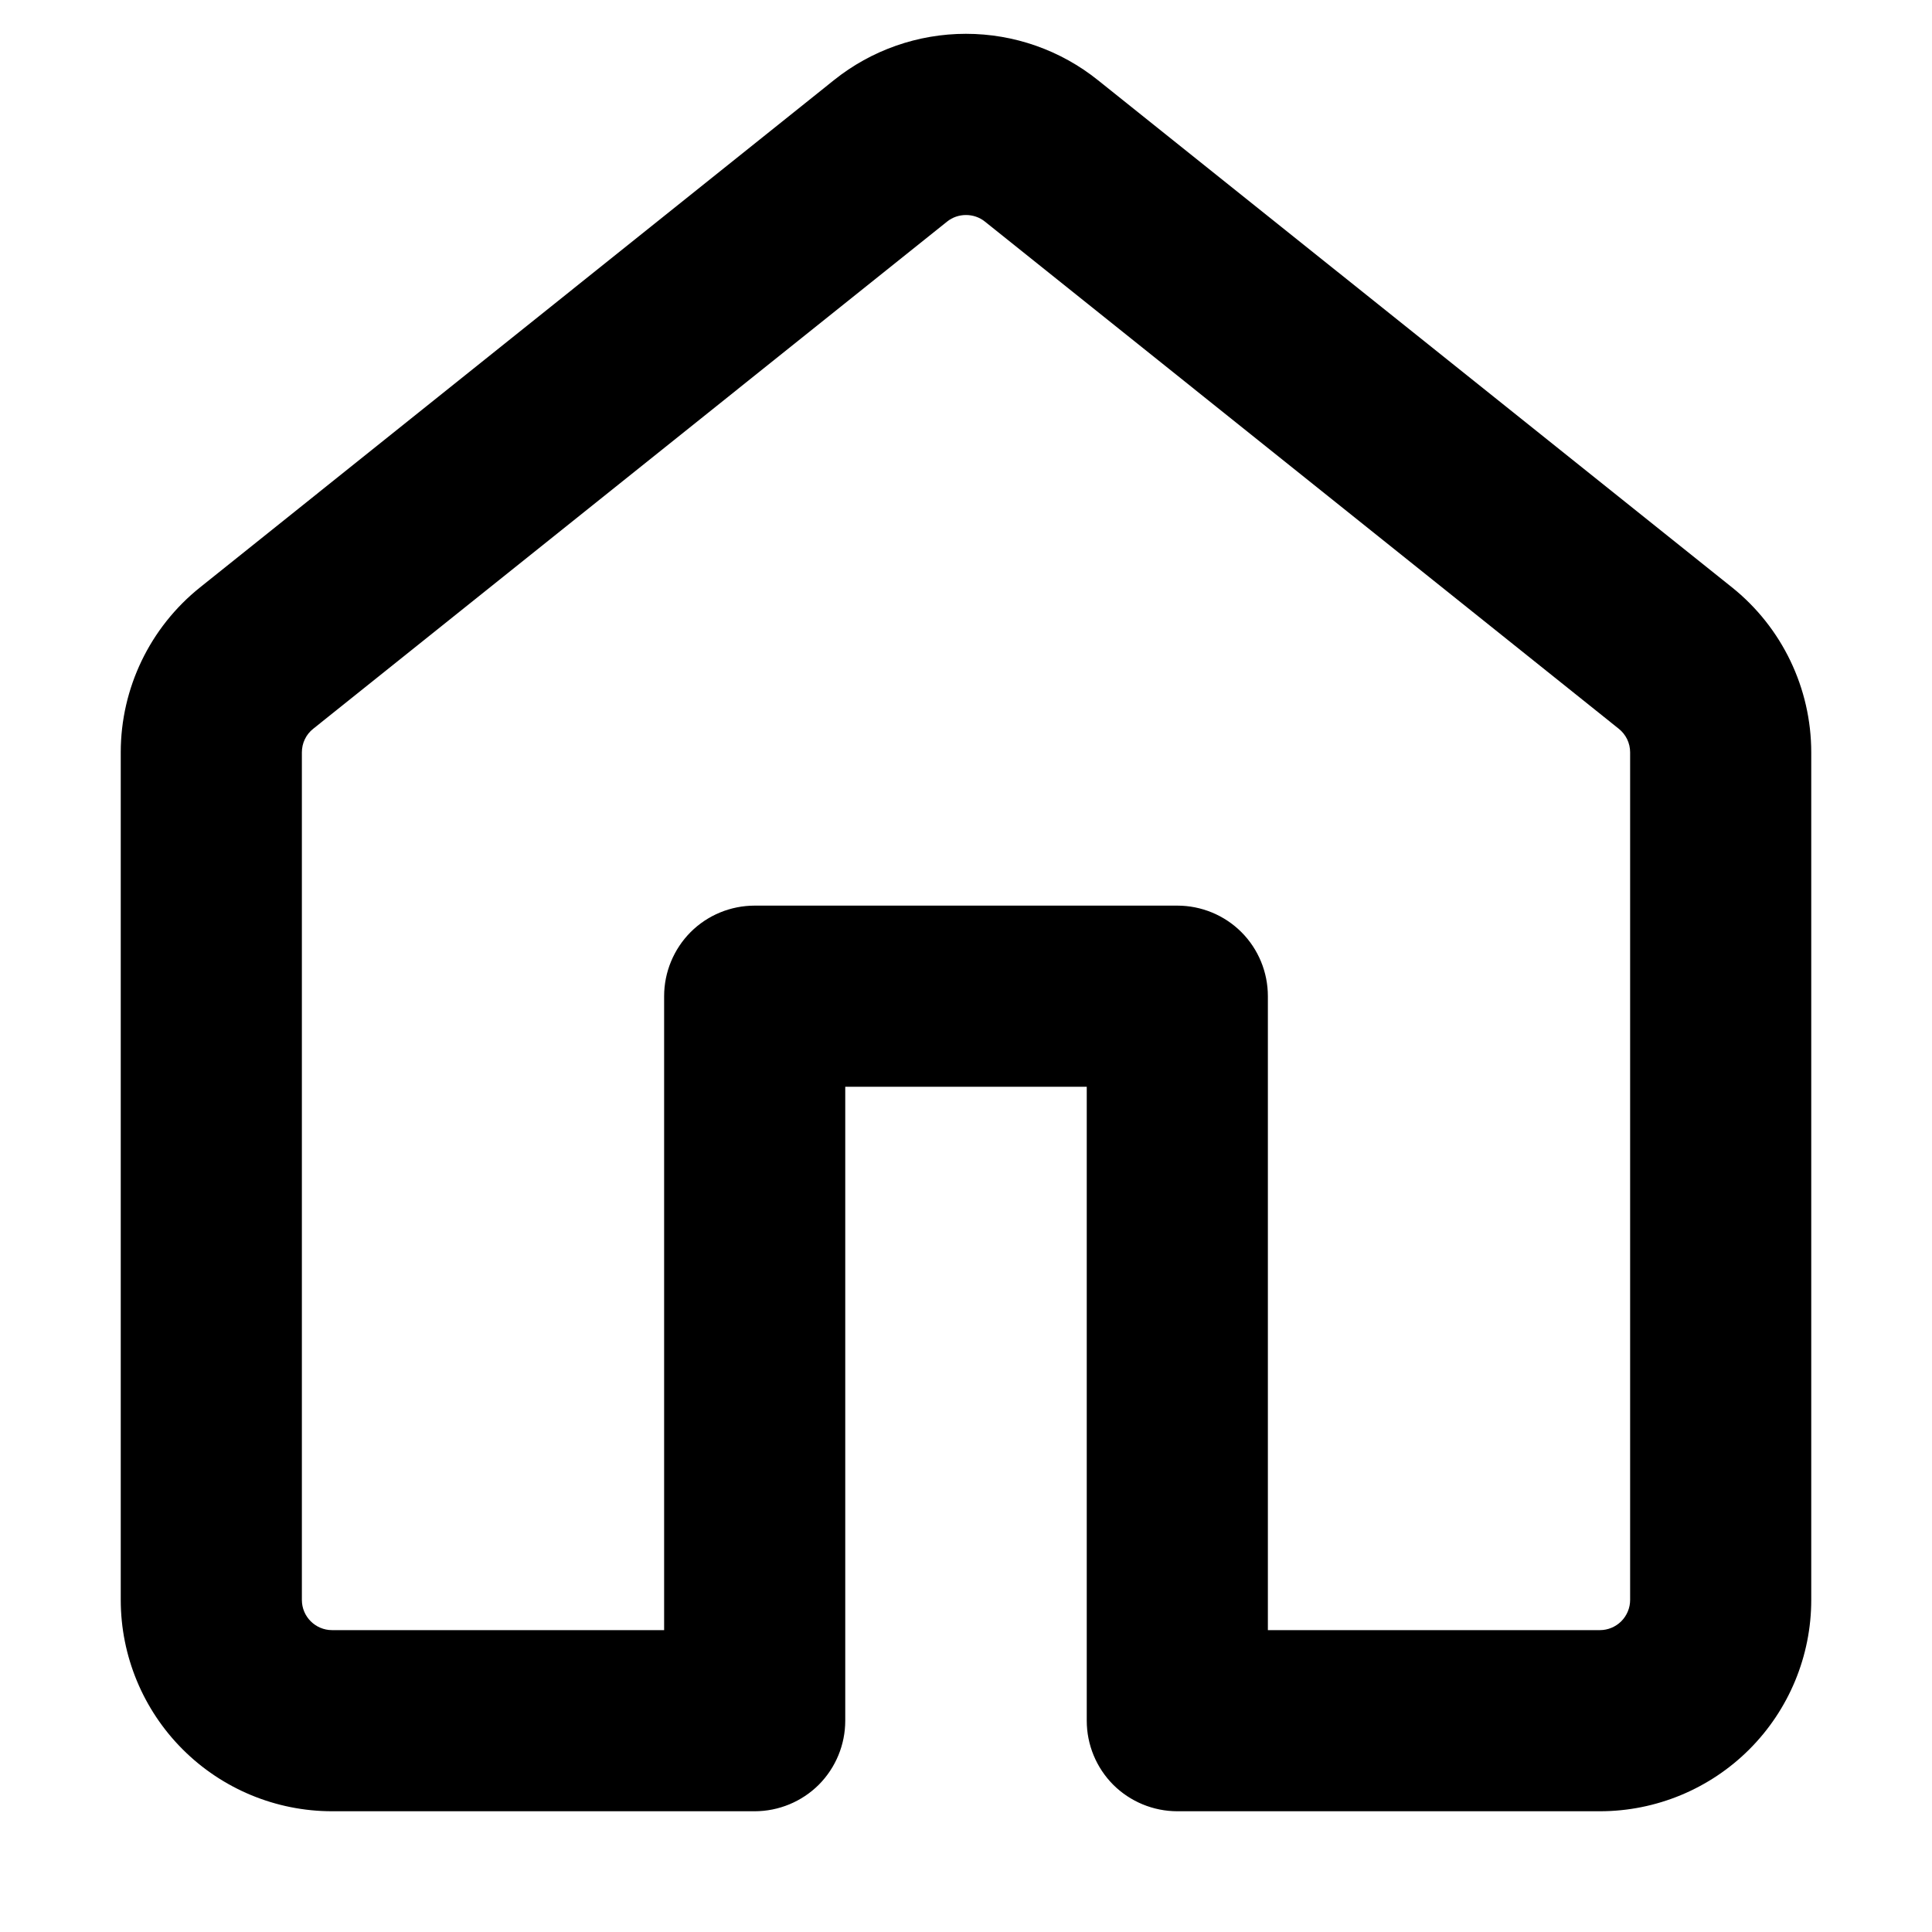 <svg width="24" height="24" viewBox="0 0 24 24" fill="none" xmlns="http://www.w3.org/2000/svg">
<path d="M10.359 0.996C10.824 0.623 11.403 0.42 11.999 0.42C12.596 0.42 13.174 0.623 13.639 0.996L21.515 7.296C22.137 7.794 22.5 8.549 22.5 9.347V19.875C22.5 20.571 22.223 21.239 21.731 21.731C21.239 22.223 20.571 22.5 19.875 22.5H14.625C14.327 22.5 14.04 22.381 13.829 22.171C13.618 21.959 13.5 21.673 13.5 21.375V13.5H10.5V21.375C10.5 21.673 10.382 21.959 10.171 22.171C9.96 22.381 9.673 22.5 9.375 22.5H4.125C3.429 22.5 2.761 22.223 2.269 21.731C1.777 21.239 1.5 20.571 1.5 19.875V9.345C1.5 8.549 1.863 7.794 2.486 7.296L10.359 0.996ZM12.234 2.752C12.168 2.699 12.085 2.671 12 2.671C11.915 2.671 11.832 2.699 11.766 2.752L3.891 9.053C3.847 9.088 3.811 9.132 3.787 9.183C3.762 9.234 3.75 9.29 3.75 9.347V19.875C3.75 20.082 3.918 20.25 4.125 20.25H8.25V12.375C8.25 12.077 8.369 11.79 8.579 11.579C8.79 11.368 9.077 11.25 9.375 11.25H14.625C14.923 11.25 15.21 11.368 15.421 11.579C15.632 11.79 15.75 12.077 15.75 12.375V20.25H19.875C19.974 20.25 20.07 20.21 20.14 20.14C20.21 20.07 20.25 19.974 20.25 19.875V9.345C20.25 9.289 20.237 9.233 20.213 9.183C20.188 9.132 20.153 9.088 20.109 9.053L12.234 2.752Z" fill="black"/>
</svg>
